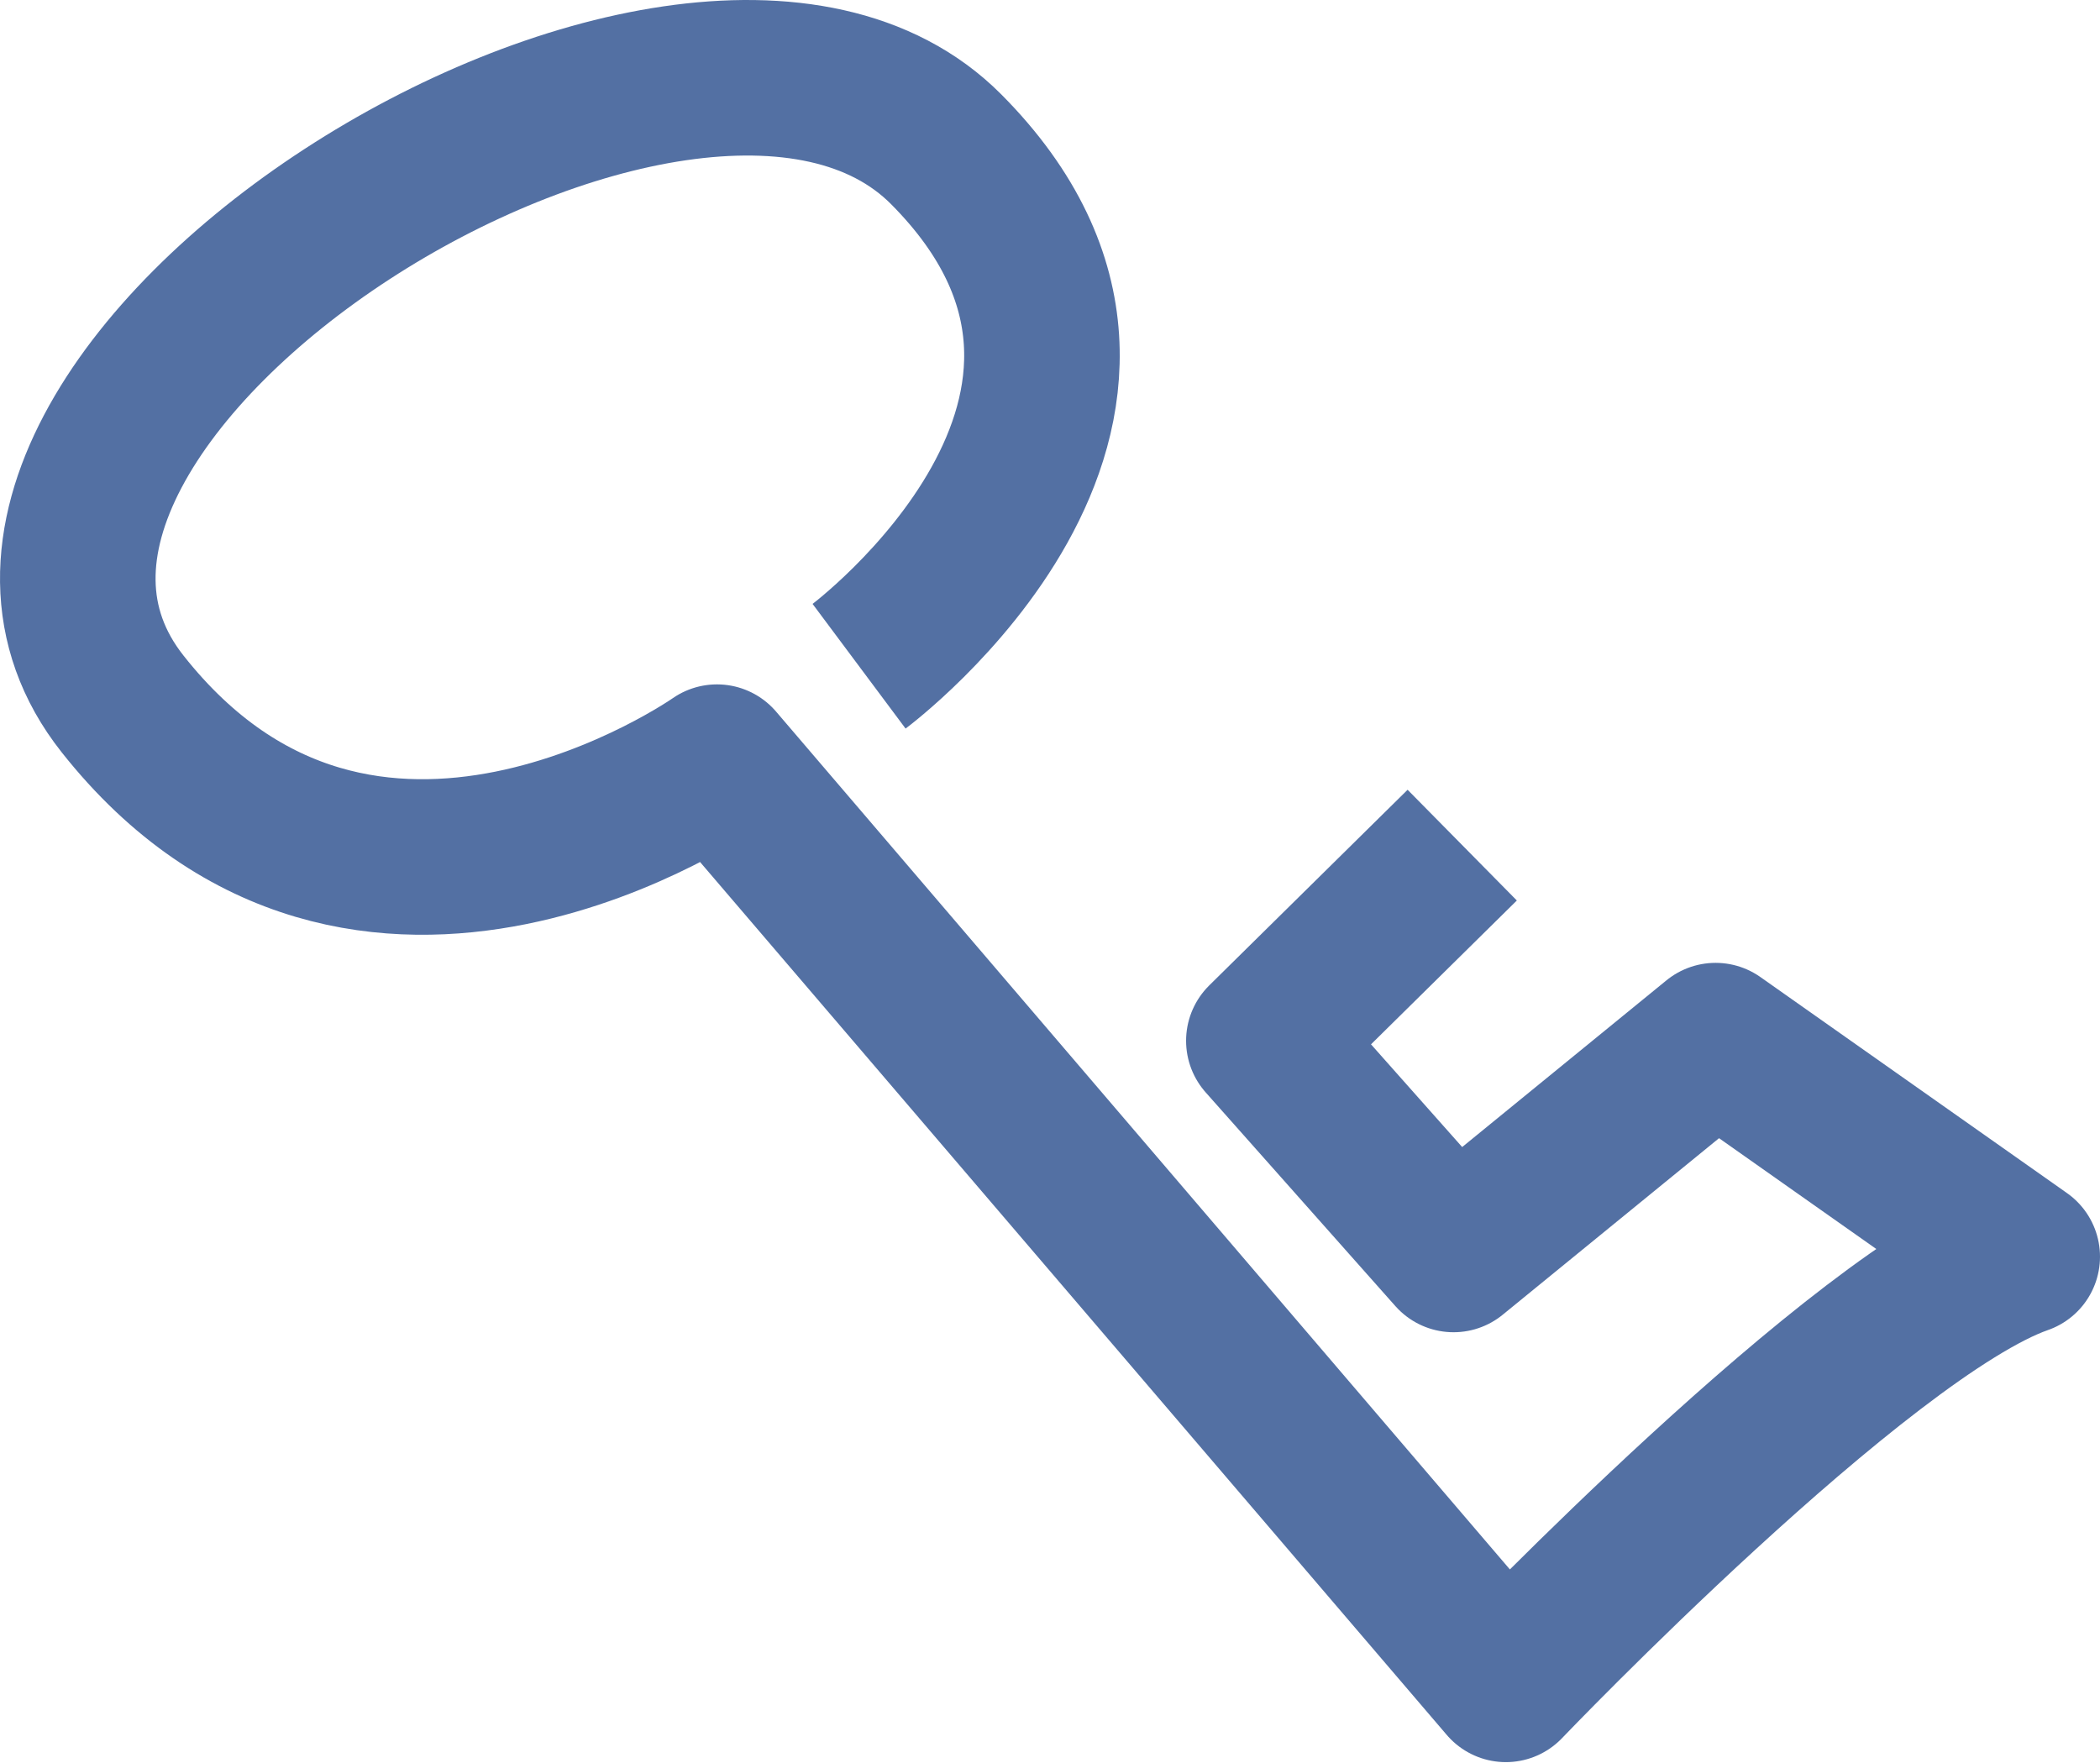 <svg width="81" height="68" viewBox="0 0 81 68" fill="none" xmlns="http://www.w3.org/2000/svg">
<path d="M33.136 25.7C33.136 25.7 46.45 15.768 36.495 5.758C26.539 -4.253 -4.614 15.329 4.726 27.151C14.066 38.972 27.655 29.4 27.655 29.4L58.083 64.974C58.083 64.974 71.775 50.653 78 48.476L66.173 40.142L56.065 48.391L48.749 40.148L56.4 32.601" stroke="#5370A3" stroke-width="6" stroke-miterlimit="10" stroke-linejoin="round"/>
</svg>
